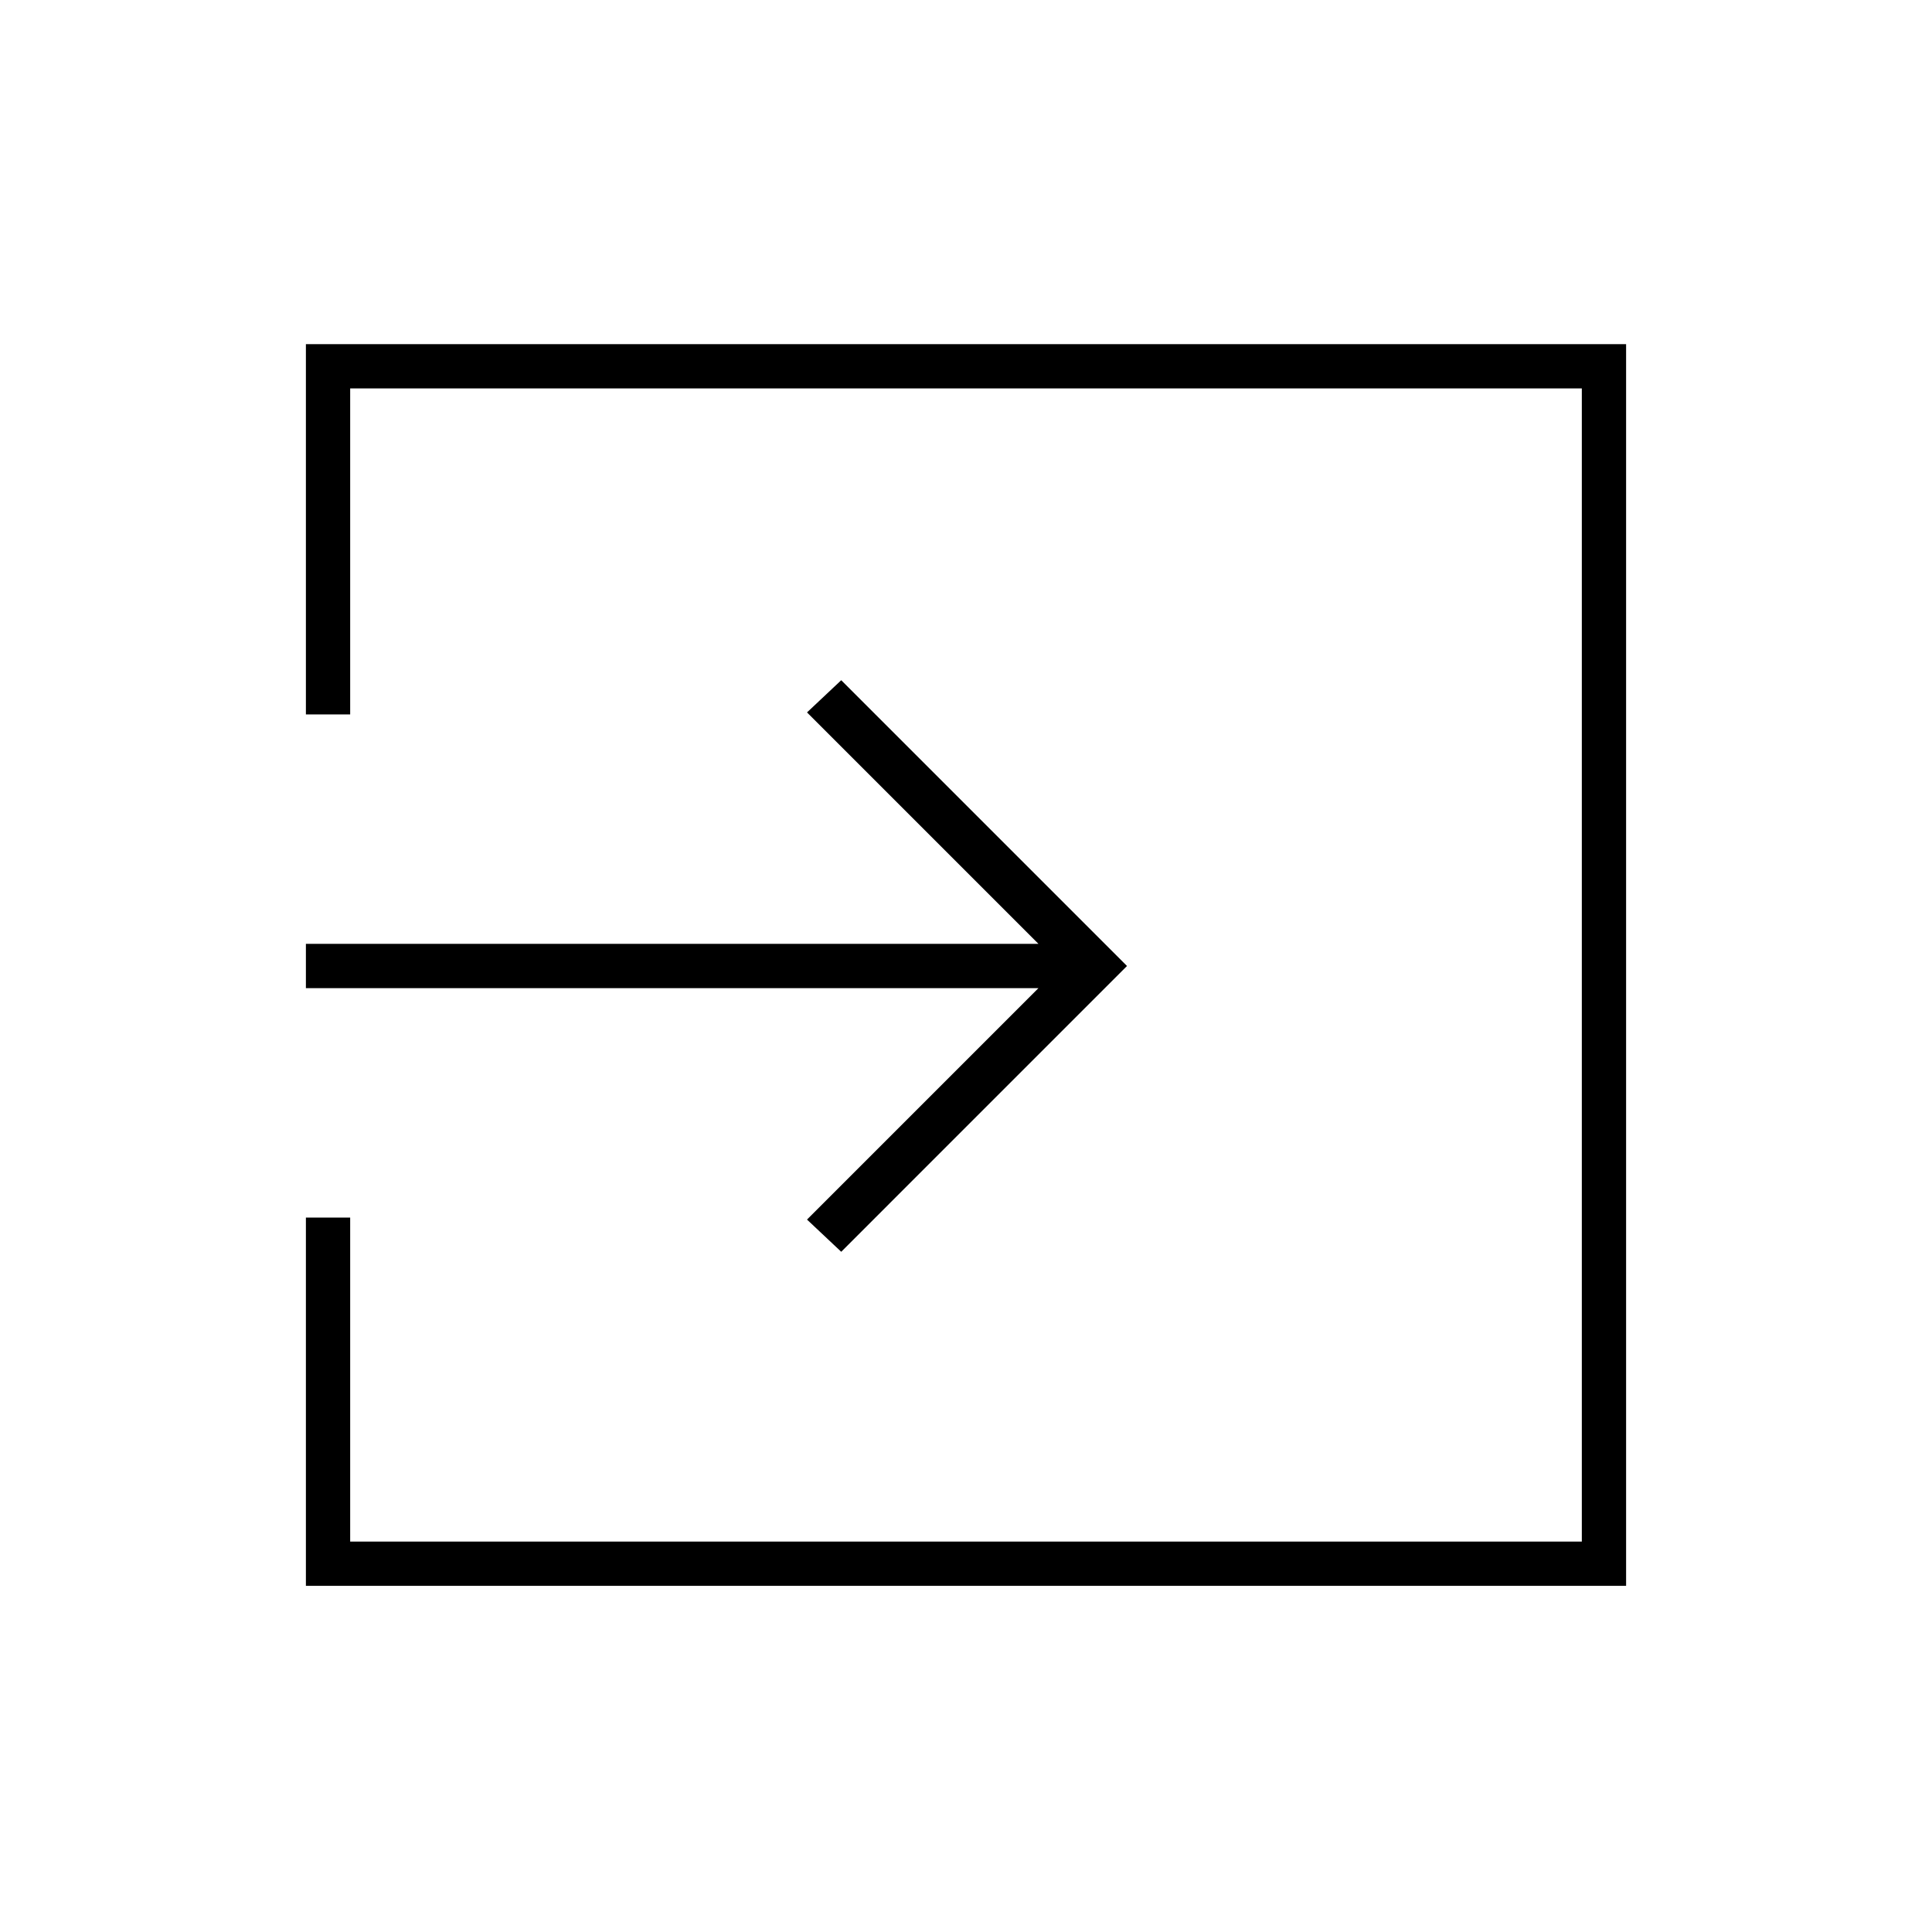 <svg xmlns="http://www.w3.org/2000/svg" height="48" width="48"><path d="m20.9 31.1-.85-.8 5.75-5.75H7.6v-1.1h18.2l-5.75-5.75.85-.8L28 24ZM7.6 39.4v-9.15h1.1v8.05h30.6V9.65H8.7v8.1H7.6v-9.2h32.8V39.4Z"/></svg>